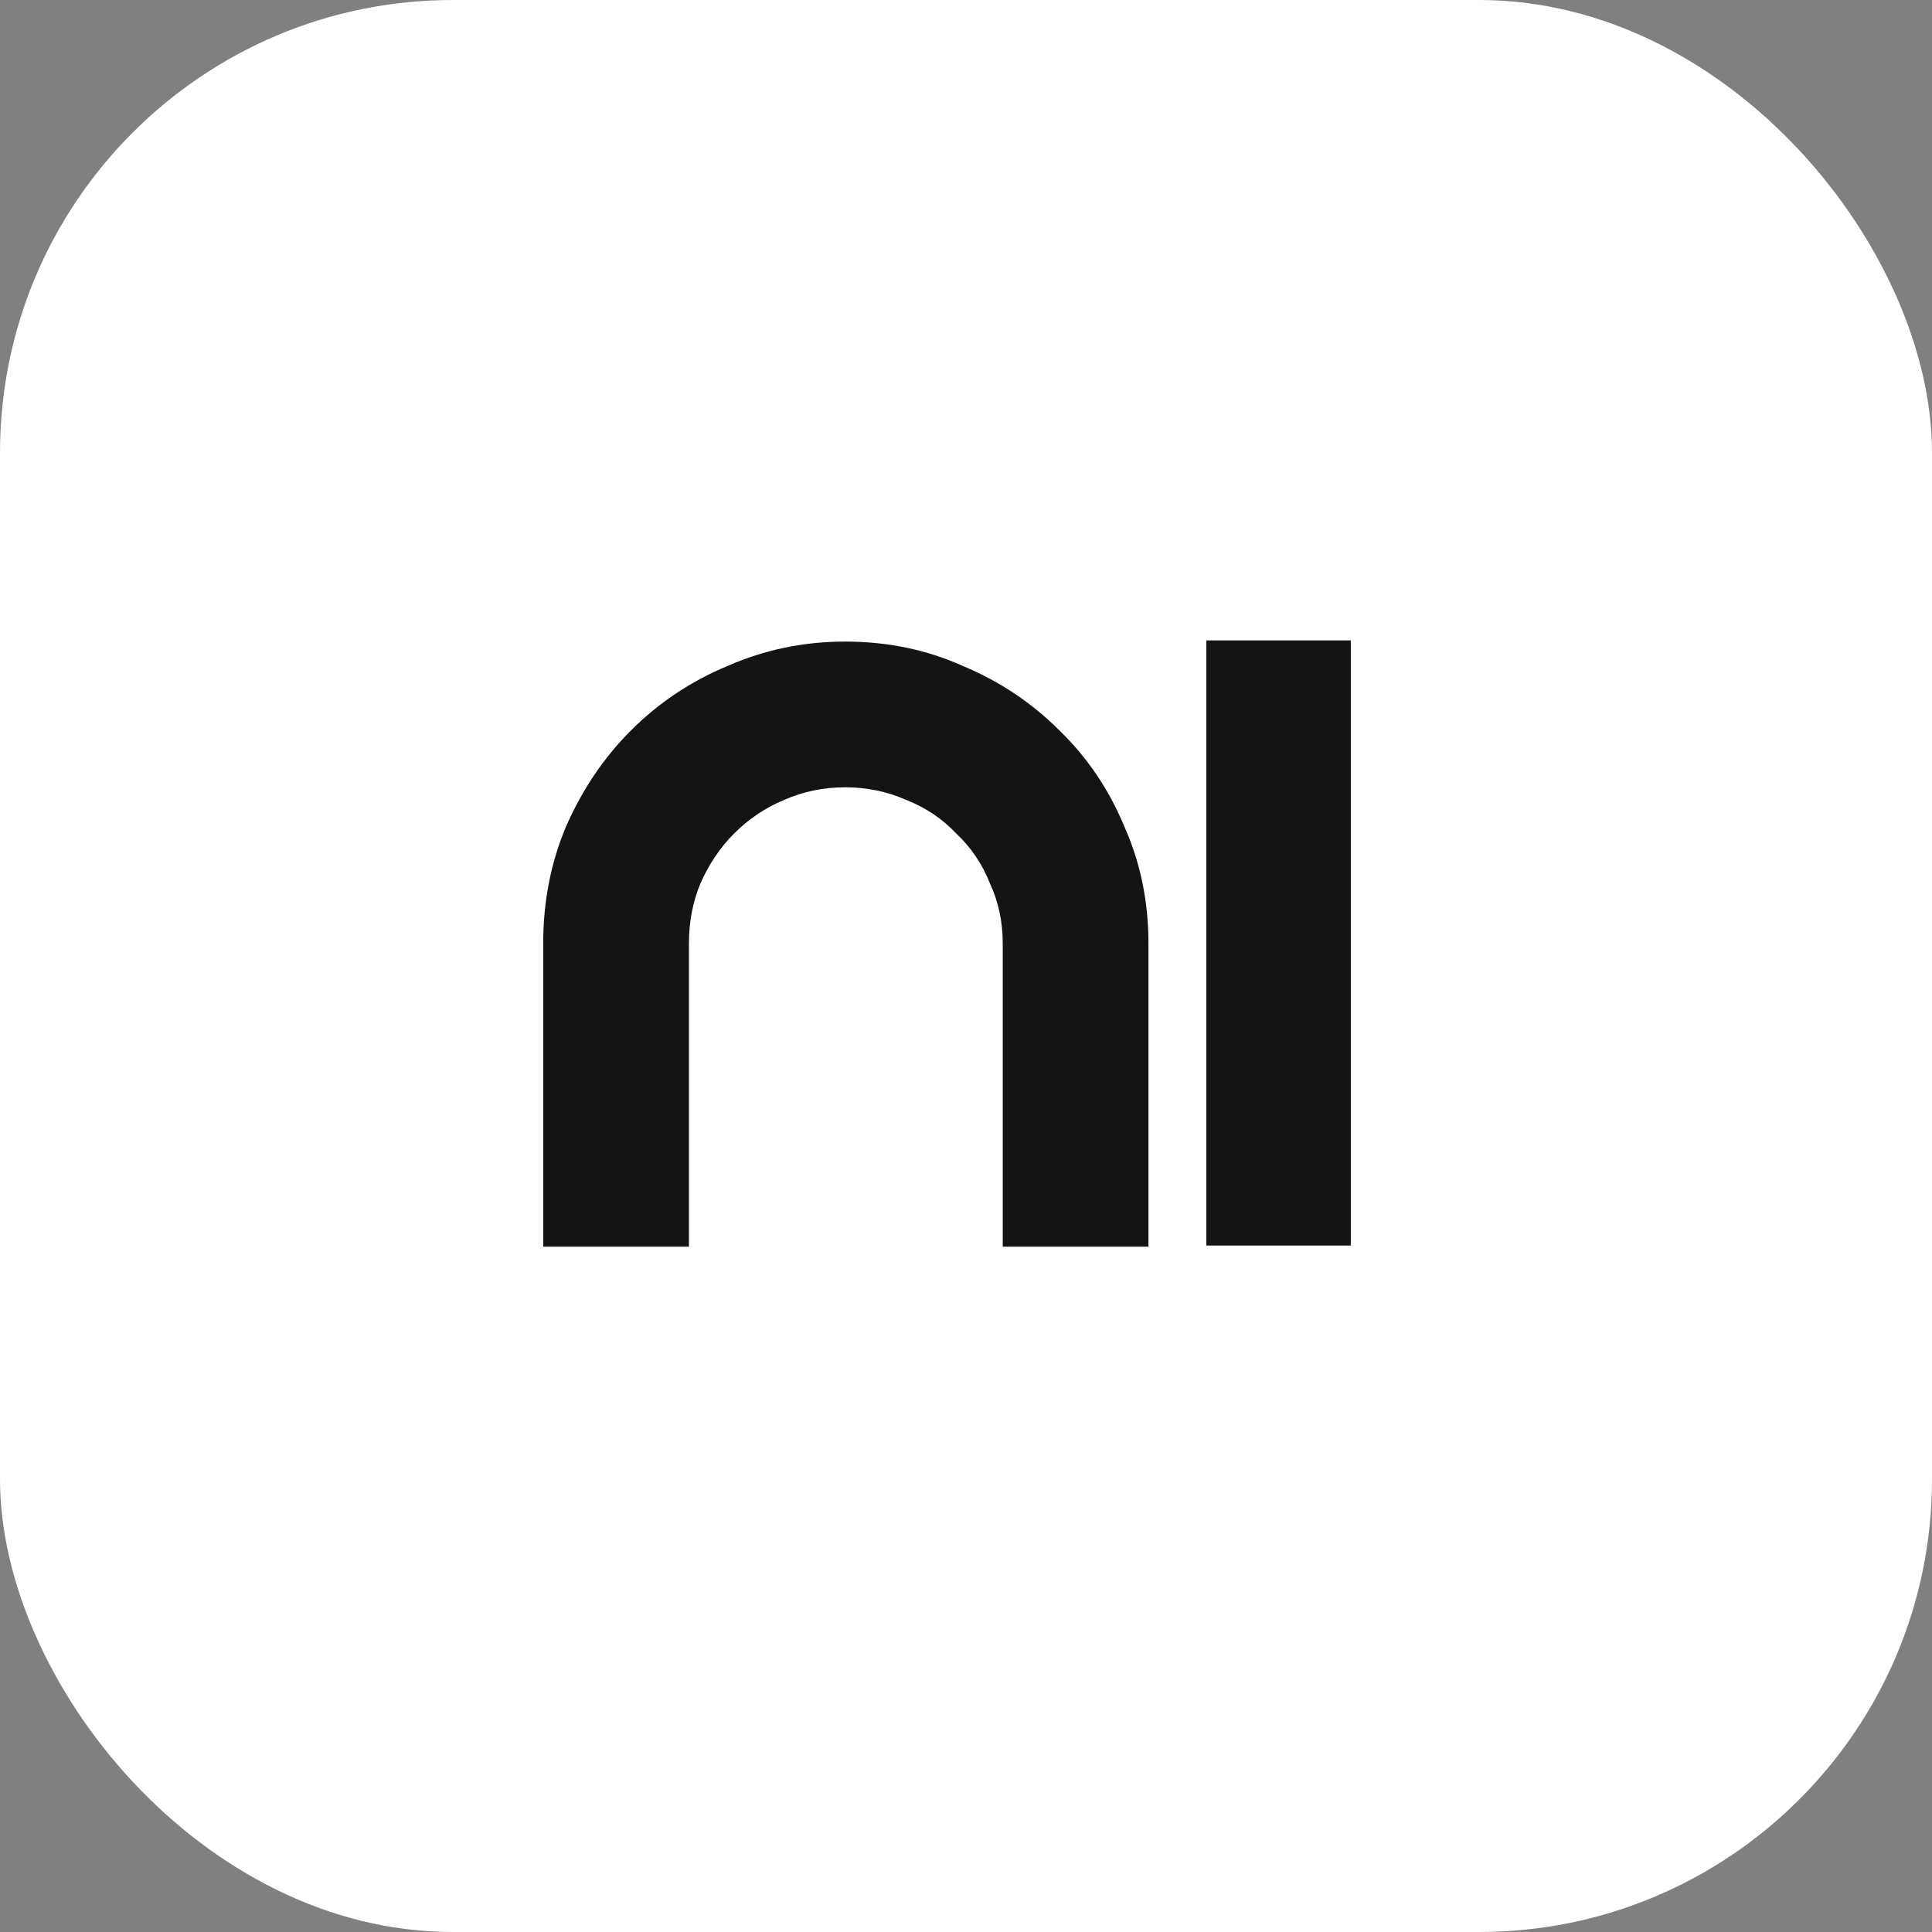 <svg width="3840" height="3840" viewBox="0 0 3840 3840" fill="none" xmlns="http://www.w3.org/2000/svg">
<rect x="0" y="0" width="3840" height="3840" fill="#808080" stroke="none"/>
<rect width="3840" height="3840" rx="900" fill="white"/>
<mask id="path-2-outside-1_32_48" maskUnits="userSpaceOnUse" x="1079.58" y="1272.26" width="1606" height="1206" fill="black">
<rect fill="white" x="1079.58" y="1272.26" width="1606" height="1206"/>
<path d="M1111.58 1875.4C1111.58 1795.91 1125.96 1722.33 1154.71 1654.67C1185.15 1585.32 1225.75 1525.28 1276.49 1474.54C1328.93 1422.1 1389.82 1381.51 1459.16 1352.76C1528.51 1322.31 1602.09 1307.09 1679.89 1307.09C1759.39 1307.09 1832.97 1322.31 1900.62 1352.76C1969.97 1381.51 2030.86 1422.1 2083.3 1474.54C2135.73 1525.28 2176.32 1585.32 2205.08 1654.67C2235.52 1722.33 2250.75 1795.91 2250.75 1875.4V2446.26H2024.94V1875.4C2024.94 1828.04 2015.64 1784.07 1997.03 1743.47C1980.12 1701.19 1955.59 1664.82 1923.46 1634.38C1893.01 1602.24 1856.65 1577.71 1814.36 1560.8C1772.08 1542.19 1727.25 1532.89 1679.89 1532.89C1632.53 1532.89 1587.71 1542.19 1545.43 1560.8C1504.83 1577.71 1468.47 1602.24 1436.33 1634.38C1405.88 1664.82 1381.36 1701.19 1362.75 1743.47C1345.84 1784.07 1337.38 1828.04 1337.38 1875.4V2446.26H1111.58V1875.4ZM2429.65 1304.55H2652.92V2443.72H2429.65V1304.55Z"/>
</mask>
<path d="M1111.58 1875.4C1111.58 1795.91 1125.96 1722.33 1154.71 1654.67C1185.15 1585.32 1225.75 1525.28 1276.49 1474.54C1328.93 1422.1 1389.82 1381.51 1459.16 1352.76C1528.51 1322.31 1602.09 1307.09 1679.89 1307.09C1759.39 1307.09 1832.97 1322.31 1900.62 1352.76C1969.97 1381.51 2030.86 1422.1 2083.3 1474.54C2135.73 1525.28 2176.32 1585.32 2205.08 1654.67C2235.52 1722.33 2250.75 1795.91 2250.75 1875.4V2446.26H2024.94V1875.4C2024.94 1828.04 2015.64 1784.07 1997.03 1743.47C1980.12 1701.19 1955.59 1664.82 1923.46 1634.38C1893.01 1602.24 1856.65 1577.71 1814.36 1560.8C1772.08 1542.19 1727.25 1532.89 1679.89 1532.89C1632.53 1532.89 1587.71 1542.19 1545.43 1560.8C1504.83 1577.71 1468.47 1602.24 1436.33 1634.38C1405.88 1664.82 1381.36 1701.19 1362.75 1743.47C1345.84 1784.07 1337.38 1828.04 1337.38 1875.4V2446.26H1111.58V1875.4ZM2429.65 1304.55H2652.92V2443.72H2429.65V1304.55Z" fill="#141414"/>
<path d="M1154.71 1654.67L1125.49 1641.84L1125.41 1642.02L1125.34 1642.19L1154.71 1654.67ZM1276.49 1474.54L1299.06 1497.1L1299.06 1497.1L1276.49 1474.54ZM1459.16 1352.76L1471.39 1382.23L1471.69 1382.11L1471.99 1381.97L1459.16 1352.76ZM1900.62 1352.76L1887.53 1381.86L1887.96 1382.05L1888.4 1382.23L1900.62 1352.76ZM2083.3 1474.54L2060.73 1497.1L2060.92 1497.29L2061.1 1497.47L2083.3 1474.54ZM2205.08 1654.67L2175.6 1666.9L2175.78 1667.33L2175.98 1667.77L2205.08 1654.67ZM2250.75 2446.26V2478.17H2282.66V2446.26H2250.75ZM2024.94 2446.26H1993.03V2478.17H2024.94V2446.26ZM1997.03 1743.47L1967.41 1755.32L1967.7 1756.05L1968.02 1756.77L1997.03 1743.47ZM1923.46 1634.38L1900.29 1656.32L1900.88 1656.95L1901.51 1657.54L1923.46 1634.38ZM1814.36 1560.8L1801.51 1590.01L1802.01 1590.23L1802.51 1590.43L1814.36 1560.8ZM1545.43 1560.8L1557.7 1590.26L1557.99 1590.13L1558.28 1590.01L1545.43 1560.8ZM1436.33 1634.38L1413.77 1611.81L1413.77 1611.81L1436.33 1634.38ZM1362.75 1743.47L1333.54 1730.62L1333.42 1730.91L1333.3 1731.2L1362.75 1743.47ZM1337.38 2446.26V2478.17H1369.29V2446.26H1337.38ZM1111.58 2446.26H1079.67V2478.17H1111.58V2446.26ZM1143.49 1875.4C1143.49 1799.84 1157.13 1730.55 1184.08 1667.15L1125.34 1642.19C1094.78 1714.11 1079.67 1791.97 1079.67 1875.4H1143.49ZM1183.93 1667.5C1212.87 1601.58 1251.27 1544.89 1299.06 1497.1L1253.93 1451.97C1200.23 1505.67 1157.44 1569.07 1125.49 1641.84L1183.93 1667.5ZM1299.06 1497.1C1348.49 1447.67 1405.86 1409.4 1471.39 1382.23L1446.94 1323.28C1373.78 1353.61 1309.36 1396.54 1253.93 1451.97L1299.06 1497.1ZM1471.99 1381.97C1537.18 1353.35 1606.38 1339 1679.89 1339V1275.18C1597.8 1275.18 1519.84 1291.27 1446.34 1323.54L1471.99 1381.97ZM1679.89 1339C1755.2 1339 1824.28 1353.39 1887.53 1381.86L1913.72 1323.65C1841.66 1291.23 1763.58 1275.18 1679.89 1275.18V1339ZM1888.4 1382.23C1953.93 1409.4 2011.3 1447.67 2060.73 1497.1L2105.86 1451.97C2050.43 1396.54 1986.01 1353.61 1912.85 1323.28L1888.4 1382.23ZM2061.1 1497.47C2110.31 1545.09 2148.47 1601.46 2175.6 1666.9L2234.56 1642.45C2204.18 1569.19 2161.15 1505.47 2105.49 1451.61L2061.1 1497.47ZM2175.98 1667.77C2204.44 1731.02 2218.84 1800.09 2218.84 1875.4H2282.66C2282.66 1791.72 2266.61 1713.64 2234.18 1641.58L2175.98 1667.77ZM2218.84 1875.4V2446.26H2282.66V1875.4H2218.84ZM2250.75 2414.34H2024.94V2478.17H2250.75V2414.34ZM2056.85 2446.26V1875.4H1993.03V2446.26H2056.85ZM2056.85 1875.4C2056.85 1823.74 2046.68 1775.19 2026.04 1730.18L1968.02 1756.77C1984.6 1792.94 1993.03 1832.35 1993.03 1875.4H2056.85ZM2026.66 1731.62C2008.09 1685.18 1980.99 1644.92 1945.4 1611.21L1901.51 1657.54C1930.2 1684.72 1952.15 1717.19 1967.41 1755.32L2026.66 1731.62ZM1946.62 1612.43C1912.91 1576.85 1872.65 1549.75 1826.21 1531.17L1802.51 1590.43C1840.64 1605.68 1873.11 1627.63 1900.29 1656.32L1946.62 1612.43ZM1827.21 1531.59C1780.77 1511.16 1731.56 1500.98 1679.89 1500.98V1564.8C1722.94 1564.8 1763.38 1573.23 1801.51 1590.01L1827.21 1531.59ZM1679.89 1500.98C1628.22 1500.98 1579.01 1511.16 1532.57 1531.59L1558.28 1590.01C1596.41 1573.23 1636.84 1564.8 1679.89 1564.8V1500.98ZM1533.15 1531.34C1488.58 1549.91 1448.75 1576.83 1413.77 1611.81L1458.89 1656.94C1488.18 1627.65 1521.08 1605.51 1557.7 1590.26L1533.15 1531.34ZM1413.77 1611.81C1380.32 1645.25 1353.63 1684.98 1333.54 1730.62L1391.96 1756.32C1409.09 1717.39 1431.45 1684.39 1458.89 1656.94L1413.77 1611.81ZM1333.3 1731.2C1314.64 1775.97 1305.47 1824.16 1305.47 1875.4H1369.29C1369.29 1831.93 1377.04 1792.16 1392.21 1755.75L1333.3 1731.2ZM1305.47 1875.4V2446.26H1369.29V1875.4H1305.47ZM1337.38 2414.34H1111.58V2478.17H1337.38V2414.34ZM1143.49 2446.26V1875.4H1079.67V2446.26H1143.49ZM2429.65 1304.55V1272.64H2397.74V1304.55H2429.65ZM2652.92 1304.55H2684.83V1272.64H2652.92V1304.55ZM2652.92 2443.72V2475.63H2684.83V2443.72H2652.92ZM2429.65 2443.72H2397.74V2475.63H2429.65V2443.72ZM2429.65 1336.46H2652.92V1272.64H2429.65V1336.46ZM2621.01 1304.55V2443.72H2684.83V1304.55H2621.01ZM2652.92 2411.81H2429.65V2475.63H2652.92V2411.81ZM2461.56 2443.72V1304.55H2397.74V2443.72H2461.56Z" fill="#141414" mask="url(#path-2-outside-1_32_48)"/>
</svg>
